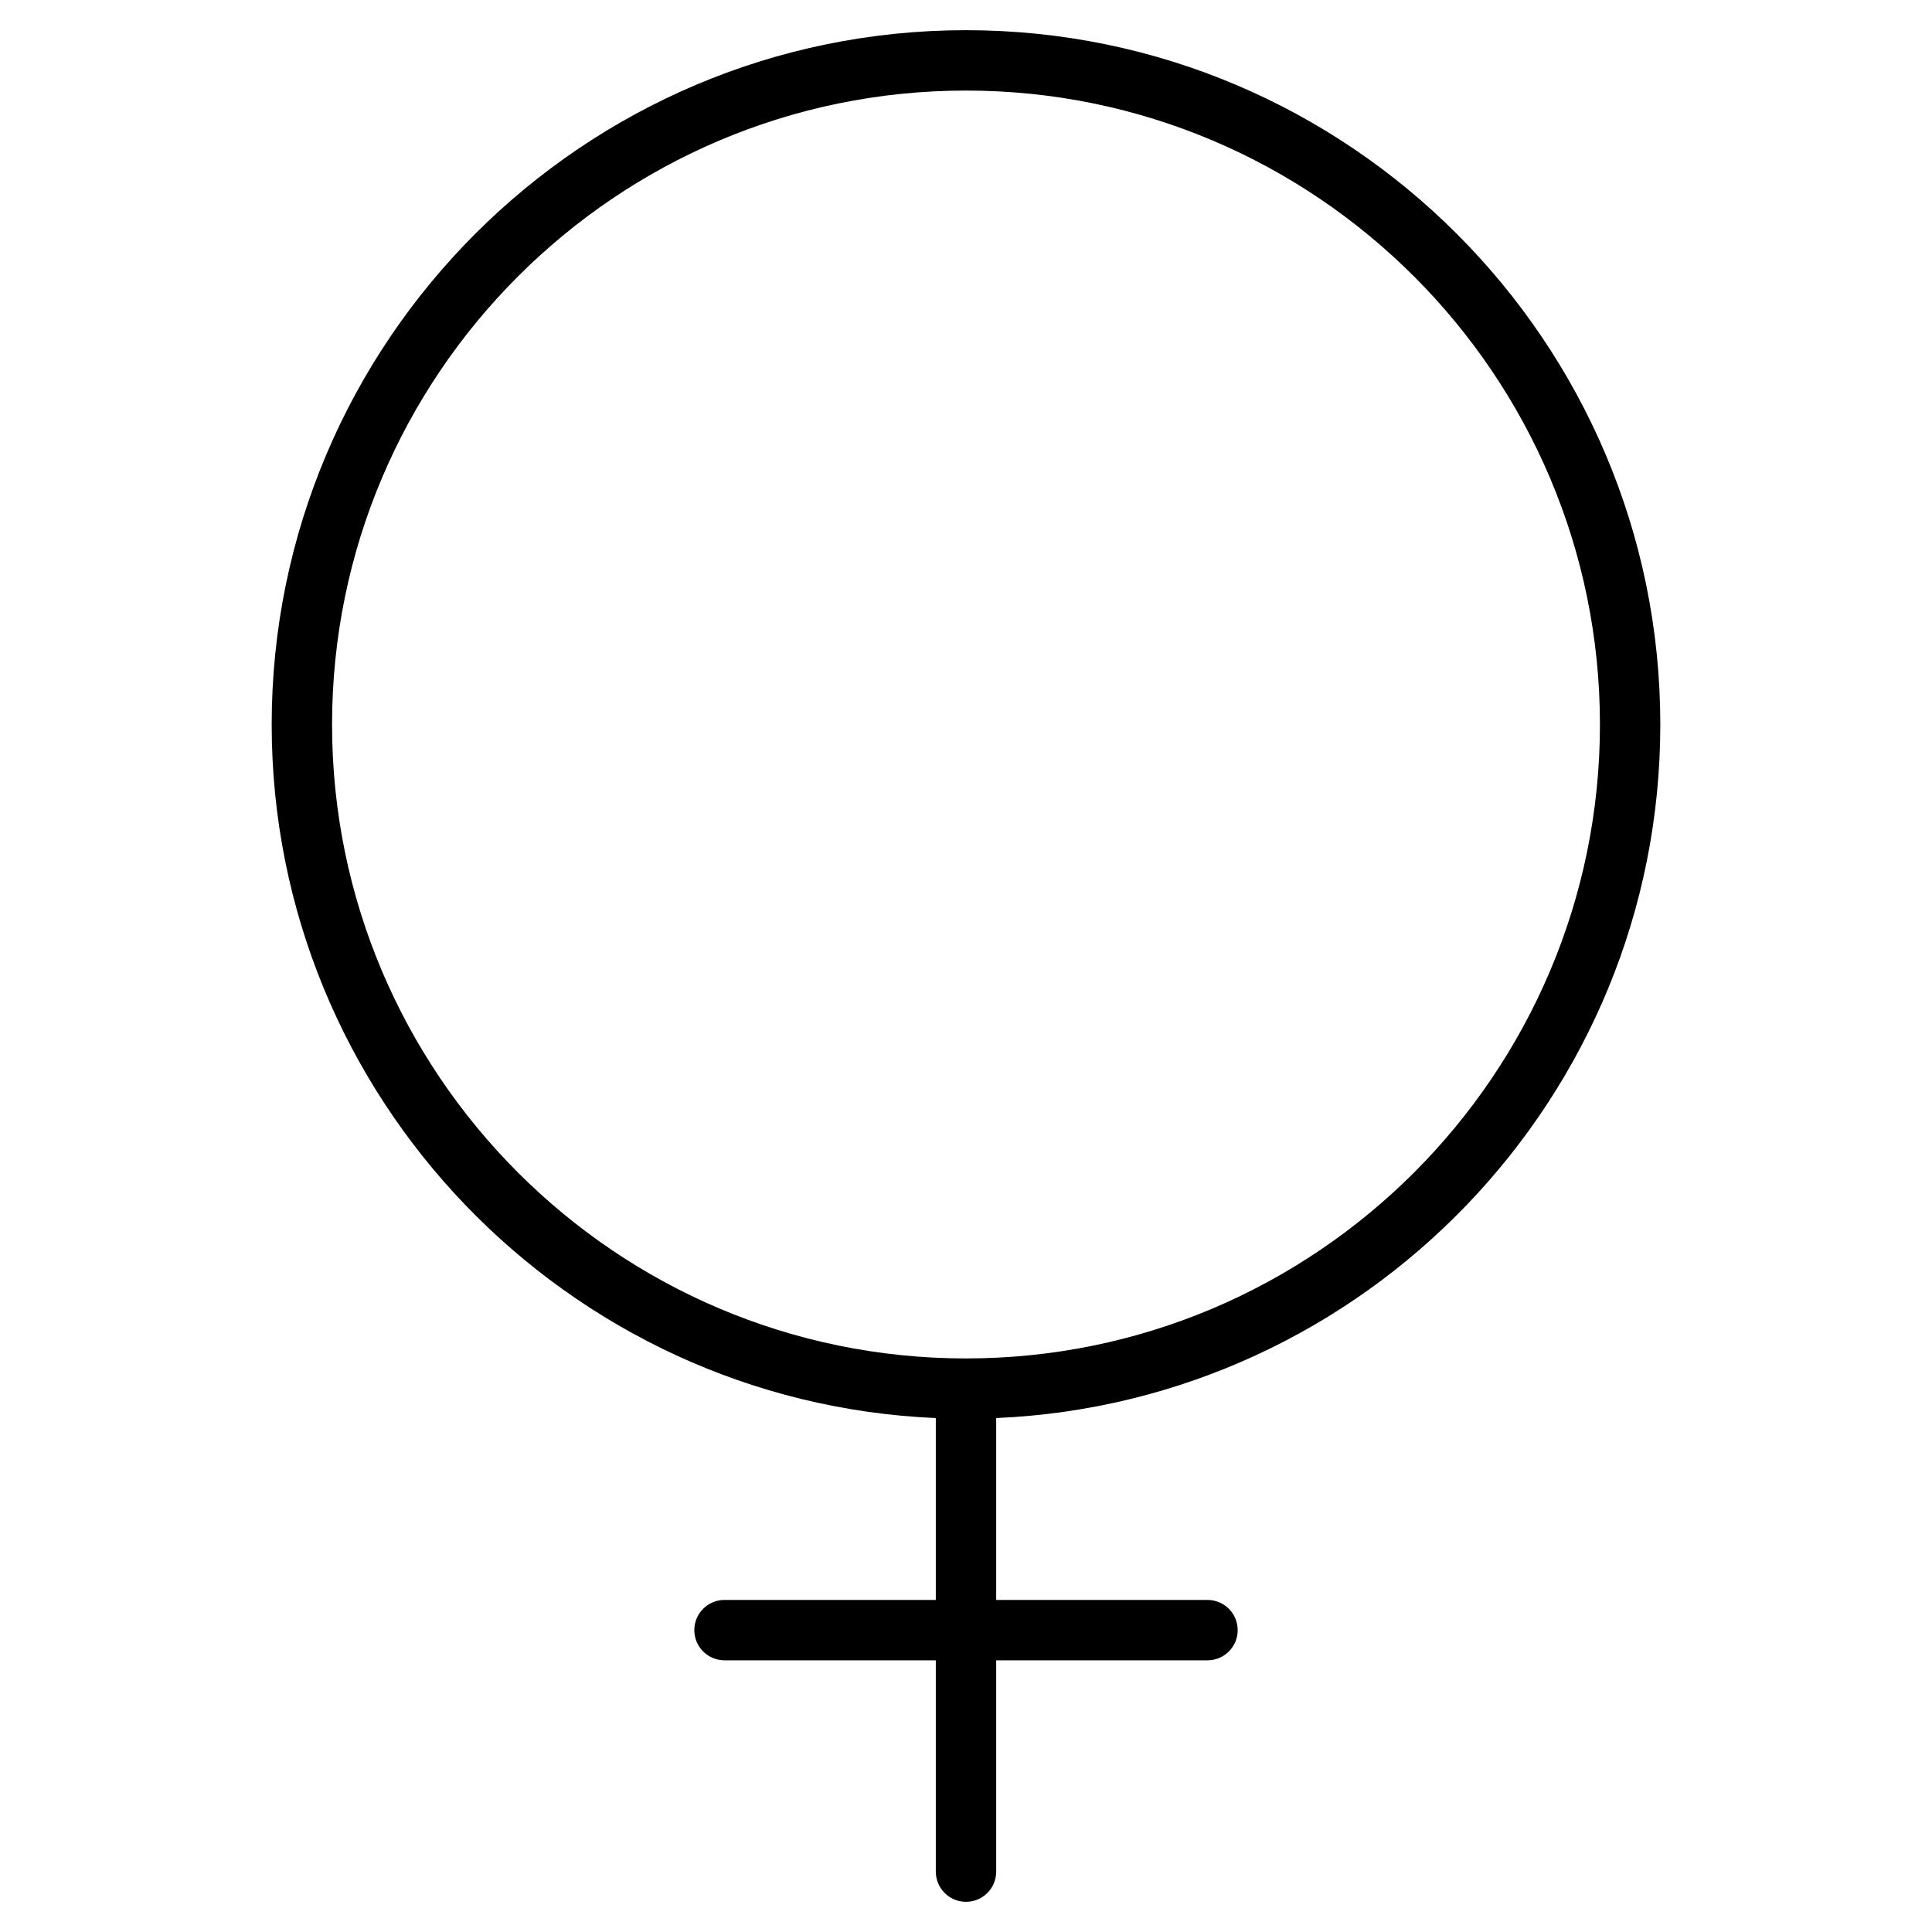 <?xml version="1.0" encoding="utf-8"?>
<!-- Generator: Adobe Illustrator 20.0.0, SVG Export Plug-In . SVG Version: 6.00 Build 0)  -->
<!DOCTYPE svg PUBLIC "-//W3C//DTD SVG 1.1//EN" "http://www.w3.org/Graphics/SVG/1.1/DTD/svg11.dtd">
<svg version="1.1" id="Layer_1" xmlns="http://www.w3.org/2000/svg" xmlns:xlink="http://www.w3.org/1999/xlink" x="0px" y="0px"
	 width="64px" height="64px" viewBox="0 0 64 64" enable-background="new 0 0 64 64" xml:space="preserve">
<path d="M55,24C55,11.317,44.682,1,32,1S9,11.317,9,24c0,12.347,9.78,22.449,22,22.975V53h-7c-0.552,0-1,0.447-1,1s0.448,1,1,1h7v7
	c0,0.553,0.448,1,1,1s1-0.447,1-1v-7h7c0.552,0,1-0.447,1-1s-0.448-1-1-1h-7v-6.025C45.22,46.449,55,36.347,55,24z M11,24
	c0-11.579,9.42-21,21-21s21,9.421,21,21s-9.42,21-21,21S11,35.579,11,24z"/>
</svg>
